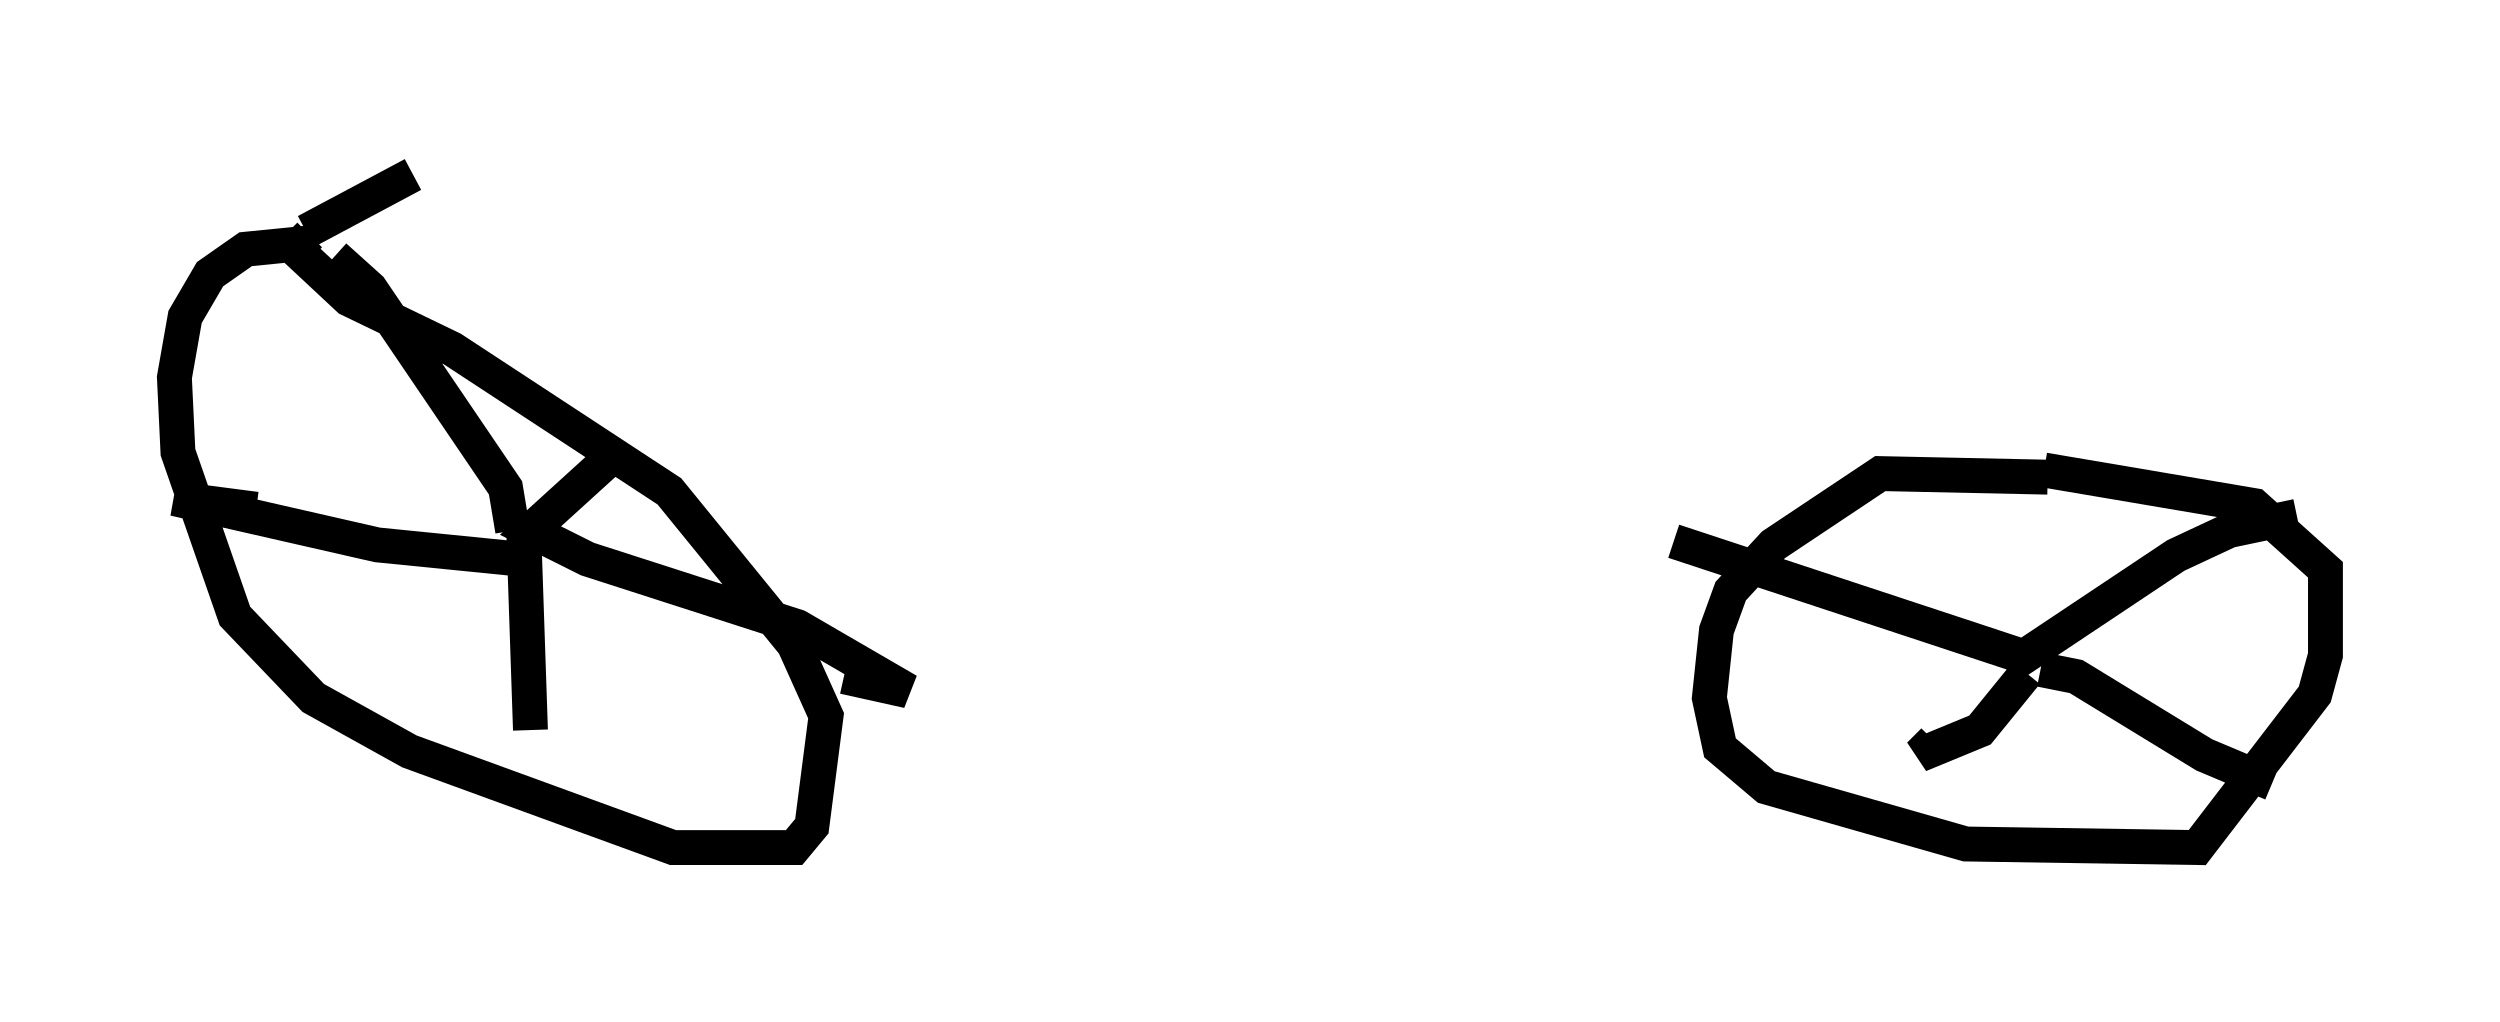 <?xml version="1.0" encoding="utf-8" ?>
<svg baseProfile="full" height="29.294" version="1.1" width="71.659" xmlns="http://www.w3.org/2000/svg" xmlns:ev="http://www.w3.org/2001/xml-events" xmlns:xlink="http://www.w3.org/1999/xlink"><defs /><rect fill="white" height="29.294" width="71.659" x="0" y="0" /><path d="M11.431, 7.246 m-2.348, -0.306 l-2.042, 0.204 -1.021, 0.715 l-0.715, 1.225 -0.306, 1.735 l0.102, 2.144 1.633, 4.696 l2.246, 2.348 2.756, 1.531 l7.554, 2.756 3.471, 0.0 l0.51, -0.613 0.408, -3.165 l-0.919, -2.042 -3.573, -4.39 l-6.227, -4.083 -2.96, -1.429 l-1.531, -1.429 0.408, -0.408 m49.817, 6.942 l-4.798, -0.102 -3.063, 2.042 l-1.225, 1.327 -0.408, 1.123 l-0.204, 1.94 0.306, 1.429 l1.327, 1.123 5.717, 1.633 l6.635, 0.102 3.369, -4.39 l0.306, -1.123 0.0, -2.45 l-2.042, -1.838 -6.023, -1.021 m-0.817, 5.513 l4.594, -3.063 1.531, -0.715 l1.94, -0.408 m-7.35, 4.39 l1.021, 0.204 3.675, 2.246 l1.94, 0.817 m-7.044, -3.165 l-1.327, 1.633 -1.735, 0.715 l0.408, -0.408 m2.756, -2.348 l-10.208, -3.369 m-30.523, -2.348 l-2.246, 2.042 1.633, 0.817 l6.023, 1.94 3.165, 1.838 l-1.838, -0.408 m-9.188, -4.492 l0.204, 6.023 m-0.306, -4.9 l-4.083, -0.408 -5.819, -1.327 l2.348, 0.306 m7.35, 0.613 l-0.204, -1.225 -3.879, -5.717 l-1.021, -0.919 m-0.817, -0.715 l3.063, -1.633 " fill="none" stroke="black" stroke-width="1" /></svg>